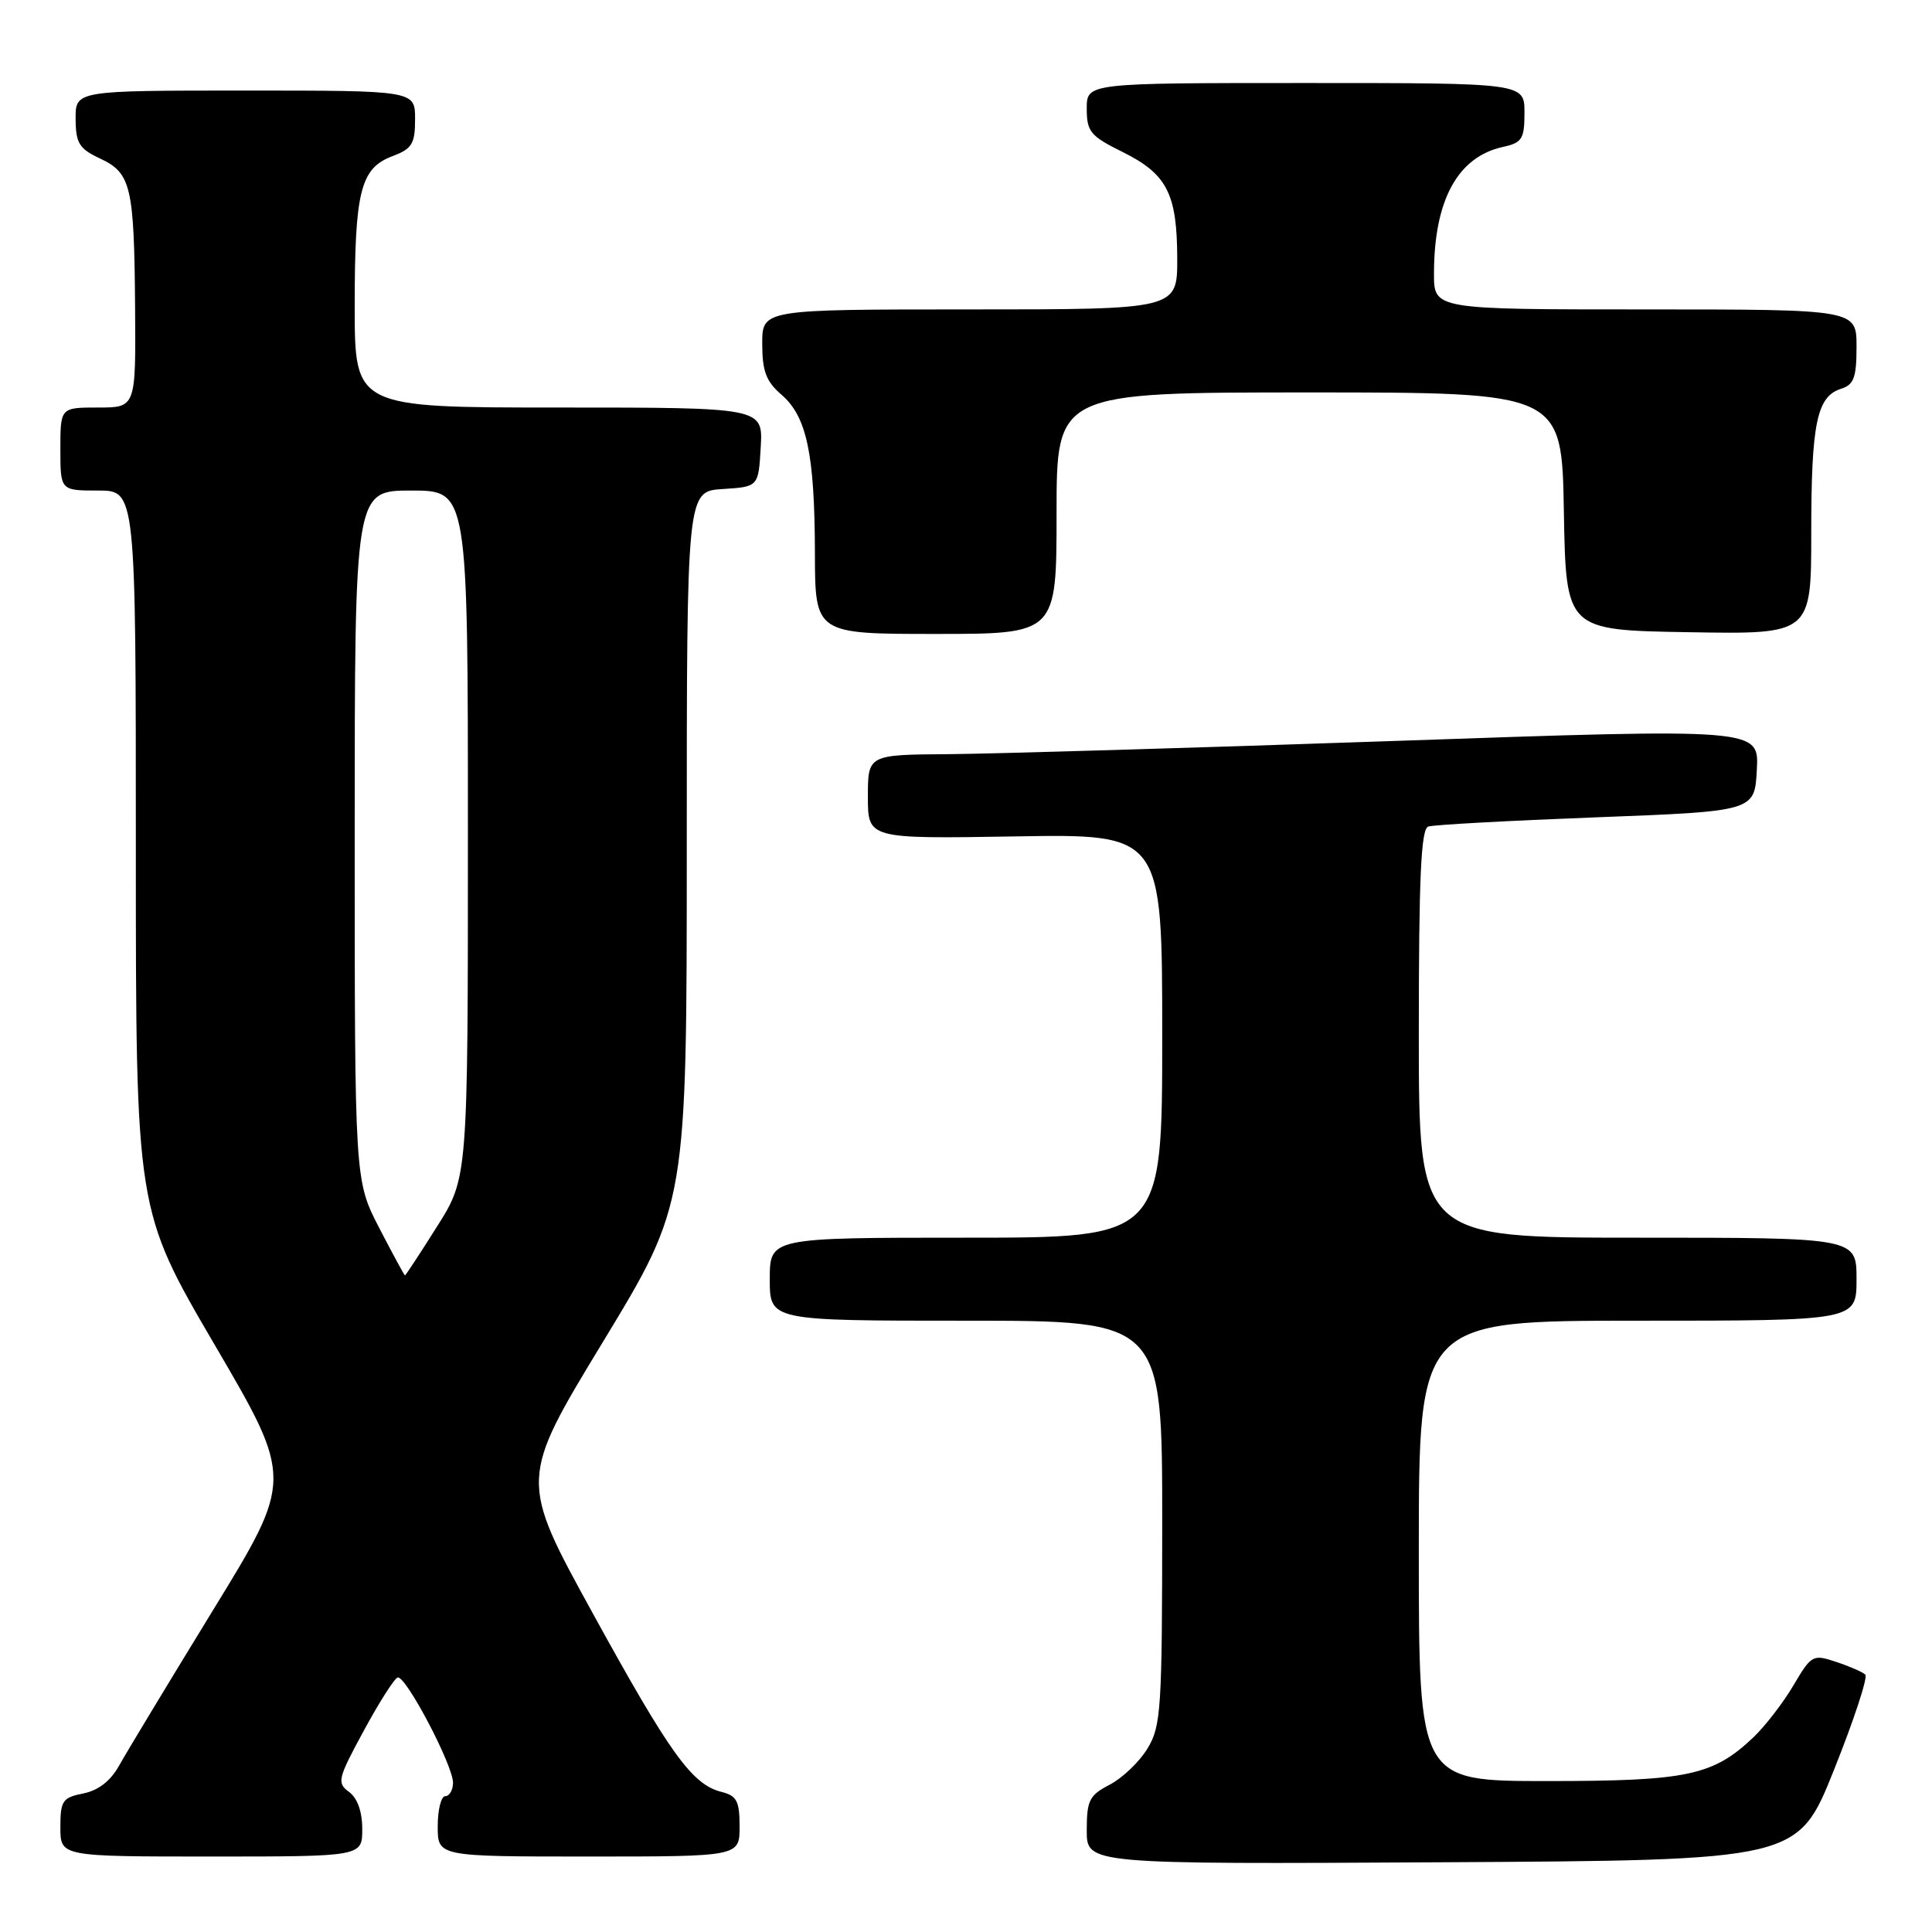 <?xml version="1.0" encoding="UTF-8" standalone="no"?>
<!DOCTYPE svg PUBLIC "-//W3C//DTD SVG 1.1//EN" "http://www.w3.org/Graphics/SVG/1.1/DTD/svg11.dtd" >
<svg xmlns="http://www.w3.org/2000/svg" xmlns:xlink="http://www.w3.org/1999/xlink" version="1.1" viewBox="0 0 256 256">
 <g >
 <path fill="currentColor"
d=" M 243.02 234.50 C 245.66 227.90 247.53 222.22 247.16 221.89 C 246.80 221.55 245.06 220.79 243.30 220.21 C 240.21 219.18 240.03 219.28 237.64 223.32 C 236.29 225.62 233.90 228.71 232.34 230.20 C 226.99 235.28 223.59 236.00 205.03 236.00 C 188.00 236.00 188.00 236.00 188.00 205.50 C 188.00 175.00 188.00 175.00 217.00 175.00 C 246.00 175.00 246.00 175.00 246.00 169.50 C 246.00 164.00 246.00 164.00 217.00 164.00 C 188.00 164.00 188.00 164.00 188.00 136.97 C 188.00 116.23 188.29 109.84 189.25 109.52 C 189.94 109.29 199.95 108.74 211.50 108.30 C 232.50 107.50 232.50 107.50 232.79 102.00 C 233.09 96.50 233.09 96.50 184.79 98.18 C 158.23 99.10 131.66 99.88 125.75 99.93 C 115.00 100.00 115.00 100.00 115.00 105.58 C 115.00 111.15 115.00 111.15 134.50 110.83 C 154.00 110.50 154.00 110.50 154.00 137.25 C 154.00 164.00 154.00 164.00 128.00 164.00 C 102.00 164.00 102.00 164.00 102.00 169.50 C 102.00 175.00 102.00 175.00 128.00 175.00 C 154.00 175.00 154.00 175.00 154.00 201.75 C 153.99 226.52 153.85 228.74 152.04 231.70 C 150.97 233.46 148.72 235.61 147.04 236.48 C 144.34 237.88 144.00 238.55 144.00 242.54 C 144.00 247.02 144.00 247.02 191.11 246.76 C 238.22 246.50 238.22 246.50 243.02 234.50 Z  M 48.00 242.36 C 48.00 240.05 47.36 238.25 46.25 237.44 C 44.62 236.24 44.75 235.69 48.19 229.35 C 50.22 225.60 52.24 222.42 52.69 222.28 C 53.74 221.94 60.07 233.97 60.03 236.25 C 60.01 237.21 59.55 238.00 59.00 238.00 C 58.45 238.00 58.00 239.80 58.00 242.00 C 58.00 246.00 58.00 246.00 78.00 246.00 C 98.00 246.00 98.00 246.00 98.00 242.02 C 98.00 238.66 97.63 237.95 95.61 237.44 C 91.70 236.46 88.80 232.43 78.55 213.78 C 68.81 196.06 68.81 196.06 79.91 177.78 C 91.00 159.50 91.00 159.50 91.00 112.30 C 91.00 65.11 91.00 65.11 95.75 64.80 C 100.50 64.50 100.50 64.50 100.80 59.25 C 101.10 54.00 101.10 54.00 74.05 54.00 C 47.00 54.00 47.00 54.00 47.00 40.57 C 47.00 25.31 47.76 22.29 52.01 20.69 C 54.60 19.71 55.00 19.06 55.00 15.78 C 55.00 12.00 55.00 12.00 32.50 12.00 C 10.00 12.00 10.00 12.00 10.02 15.75 C 10.04 18.98 10.49 19.71 13.25 21.00 C 17.37 22.93 17.78 24.65 17.90 40.75 C 18.00 54.00 18.00 54.00 13.00 54.00 C 8.00 54.00 8.00 54.00 8.00 59.50 C 8.00 65.00 8.00 65.00 13.00 65.00 C 18.00 65.00 18.00 65.00 18.00 112.66 C 18.00 160.33 18.00 160.33 28.43 178.17 C 38.87 196.01 38.87 196.01 28.18 213.43 C 22.31 223.01 16.73 232.25 15.79 233.94 C 14.66 235.98 13.04 237.24 11.04 237.64 C 8.28 238.19 8.00 238.61 8.00 242.12 C 8.00 246.00 8.00 246.00 28.00 246.00 C 48.00 246.00 48.00 246.00 48.00 242.36 Z  M 140.00 68.00 C 140.00 52.00 140.00 52.00 173.47 52.00 C 206.95 52.00 206.95 52.00 207.22 67.75 C 207.50 83.50 207.50 83.50 223.75 83.77 C 240.00 84.05 240.00 84.05 240.00 70.59 C 240.00 56.09 240.74 52.54 243.94 51.52 C 245.65 50.98 246.00 50.03 246.00 45.93 C 246.00 41.00 246.00 41.00 218.00 41.00 C 190.00 41.00 190.00 41.00 190.01 36.25 C 190.02 26.53 193.14 20.79 199.14 19.47 C 201.69 18.91 202.00 18.42 202.00 14.92 C 202.00 11.00 202.00 11.00 173.00 11.00 C 144.00 11.00 144.00 11.00 144.00 14.39 C 144.00 17.45 144.48 18.03 148.75 20.14 C 154.64 23.06 155.97 25.66 155.99 34.25 C 156.00 41.00 156.00 41.00 128.50 41.00 C 101.00 41.00 101.00 41.00 101.00 45.55 C 101.00 49.18 101.51 50.54 103.55 52.30 C 106.90 55.18 107.95 60.16 107.98 73.25 C 108.00 84.00 108.00 84.00 124.00 84.00 C 140.00 84.00 140.00 84.00 140.00 68.00 Z  M 50.25 162.71 C 47.00 156.42 47.00 156.42 47.00 110.71 C 47.00 65.00 47.00 65.00 54.50 65.00 C 62.00 65.00 62.00 65.00 62.00 110.52 C 62.00 156.05 62.00 156.05 57.91 162.52 C 55.66 166.09 53.75 169.00 53.66 169.00 C 53.57 168.99 52.04 166.16 50.25 162.71 Z "/>
</g>
</svg>